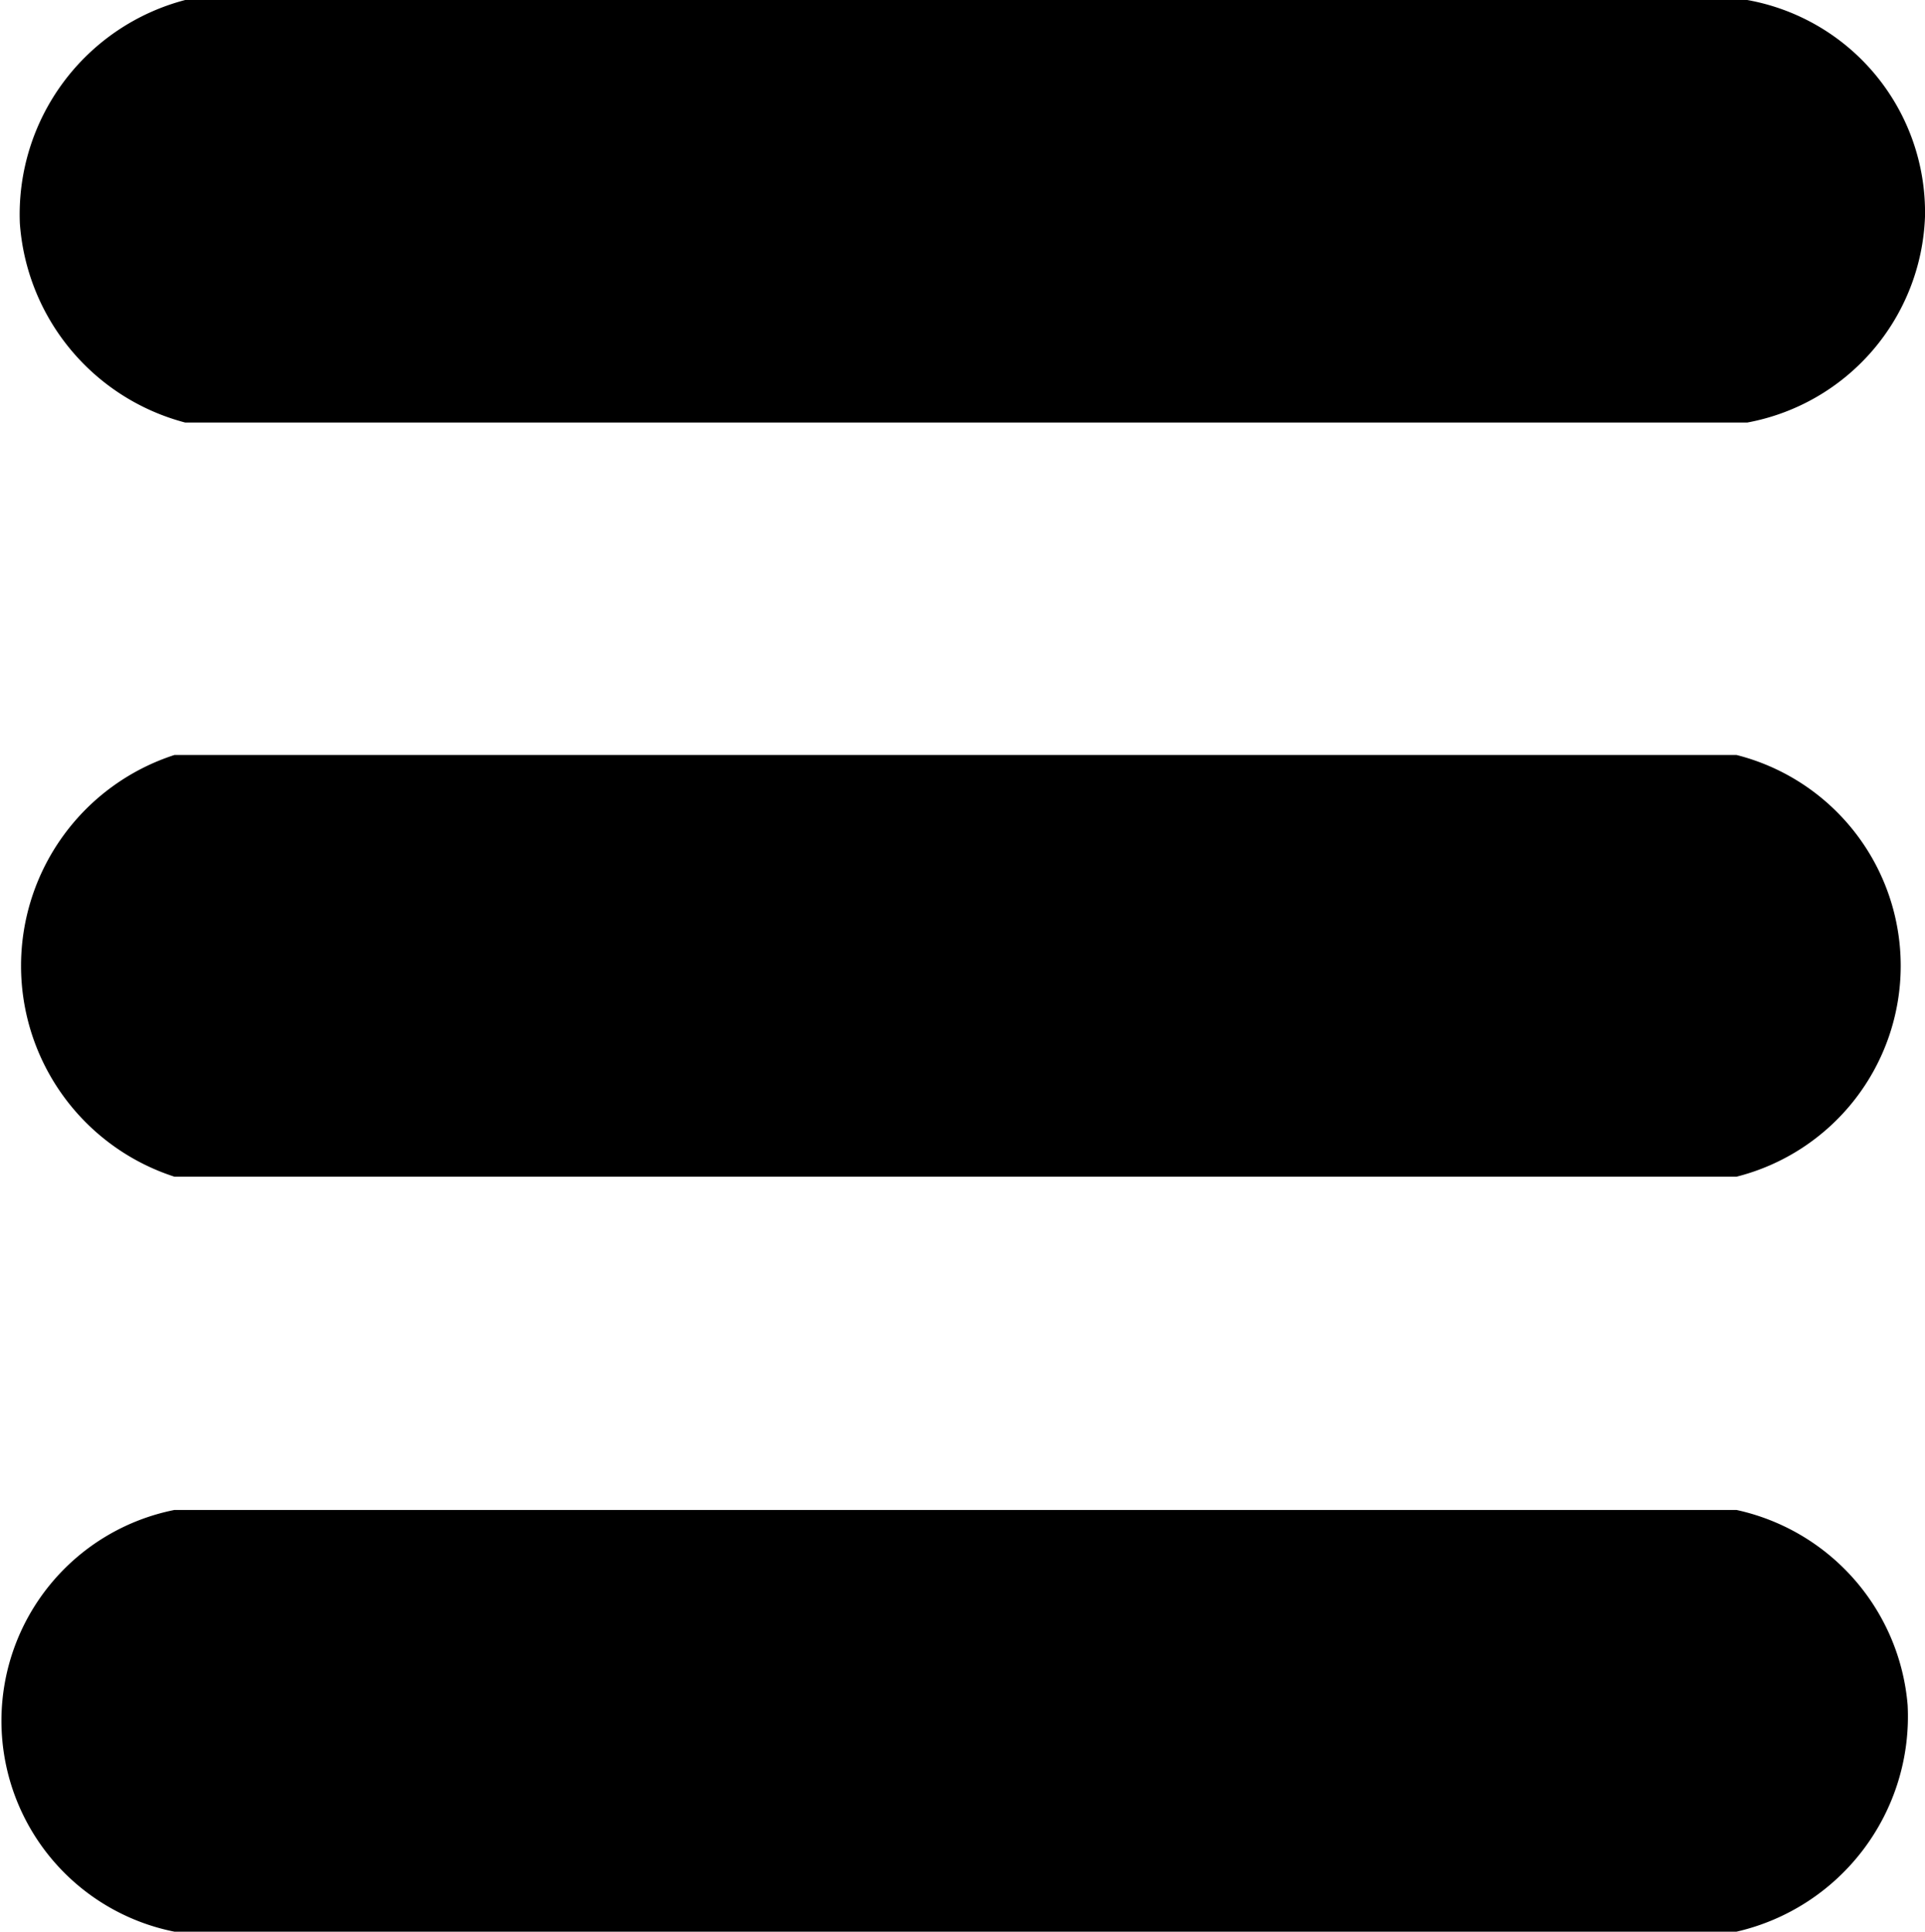 <svg xmlns="http://www.w3.org/2000/svg" viewBox="0 0 23.28 23.36"><g id="Layer_2" data-name="Layer 2"><g id="Layer_1-2" data-name="Layer 1"><path d="M21.13,5.11H2.24a2.69,2.69,0,0,1-2-2.41,2.68,2.68,0,0,1,2-2.7H21.13a2.61,2.61,0,0,1,2.15,2.62A2.63,2.63,0,0,1,21.13,5.11Z"/><path d="M21,14.23H2.11a2.68,2.68,0,0,1,0-5.1H21a2.63,2.63,0,0,1,0,5.1Z"/><path d="M21,23.36H2.11a2.6,2.6,0,0,1,0-5.1H21a2.64,2.64,0,0,1,2.07,2.36A2.67,2.67,0,0,1,21,23.36Z"/></g></g></svg>